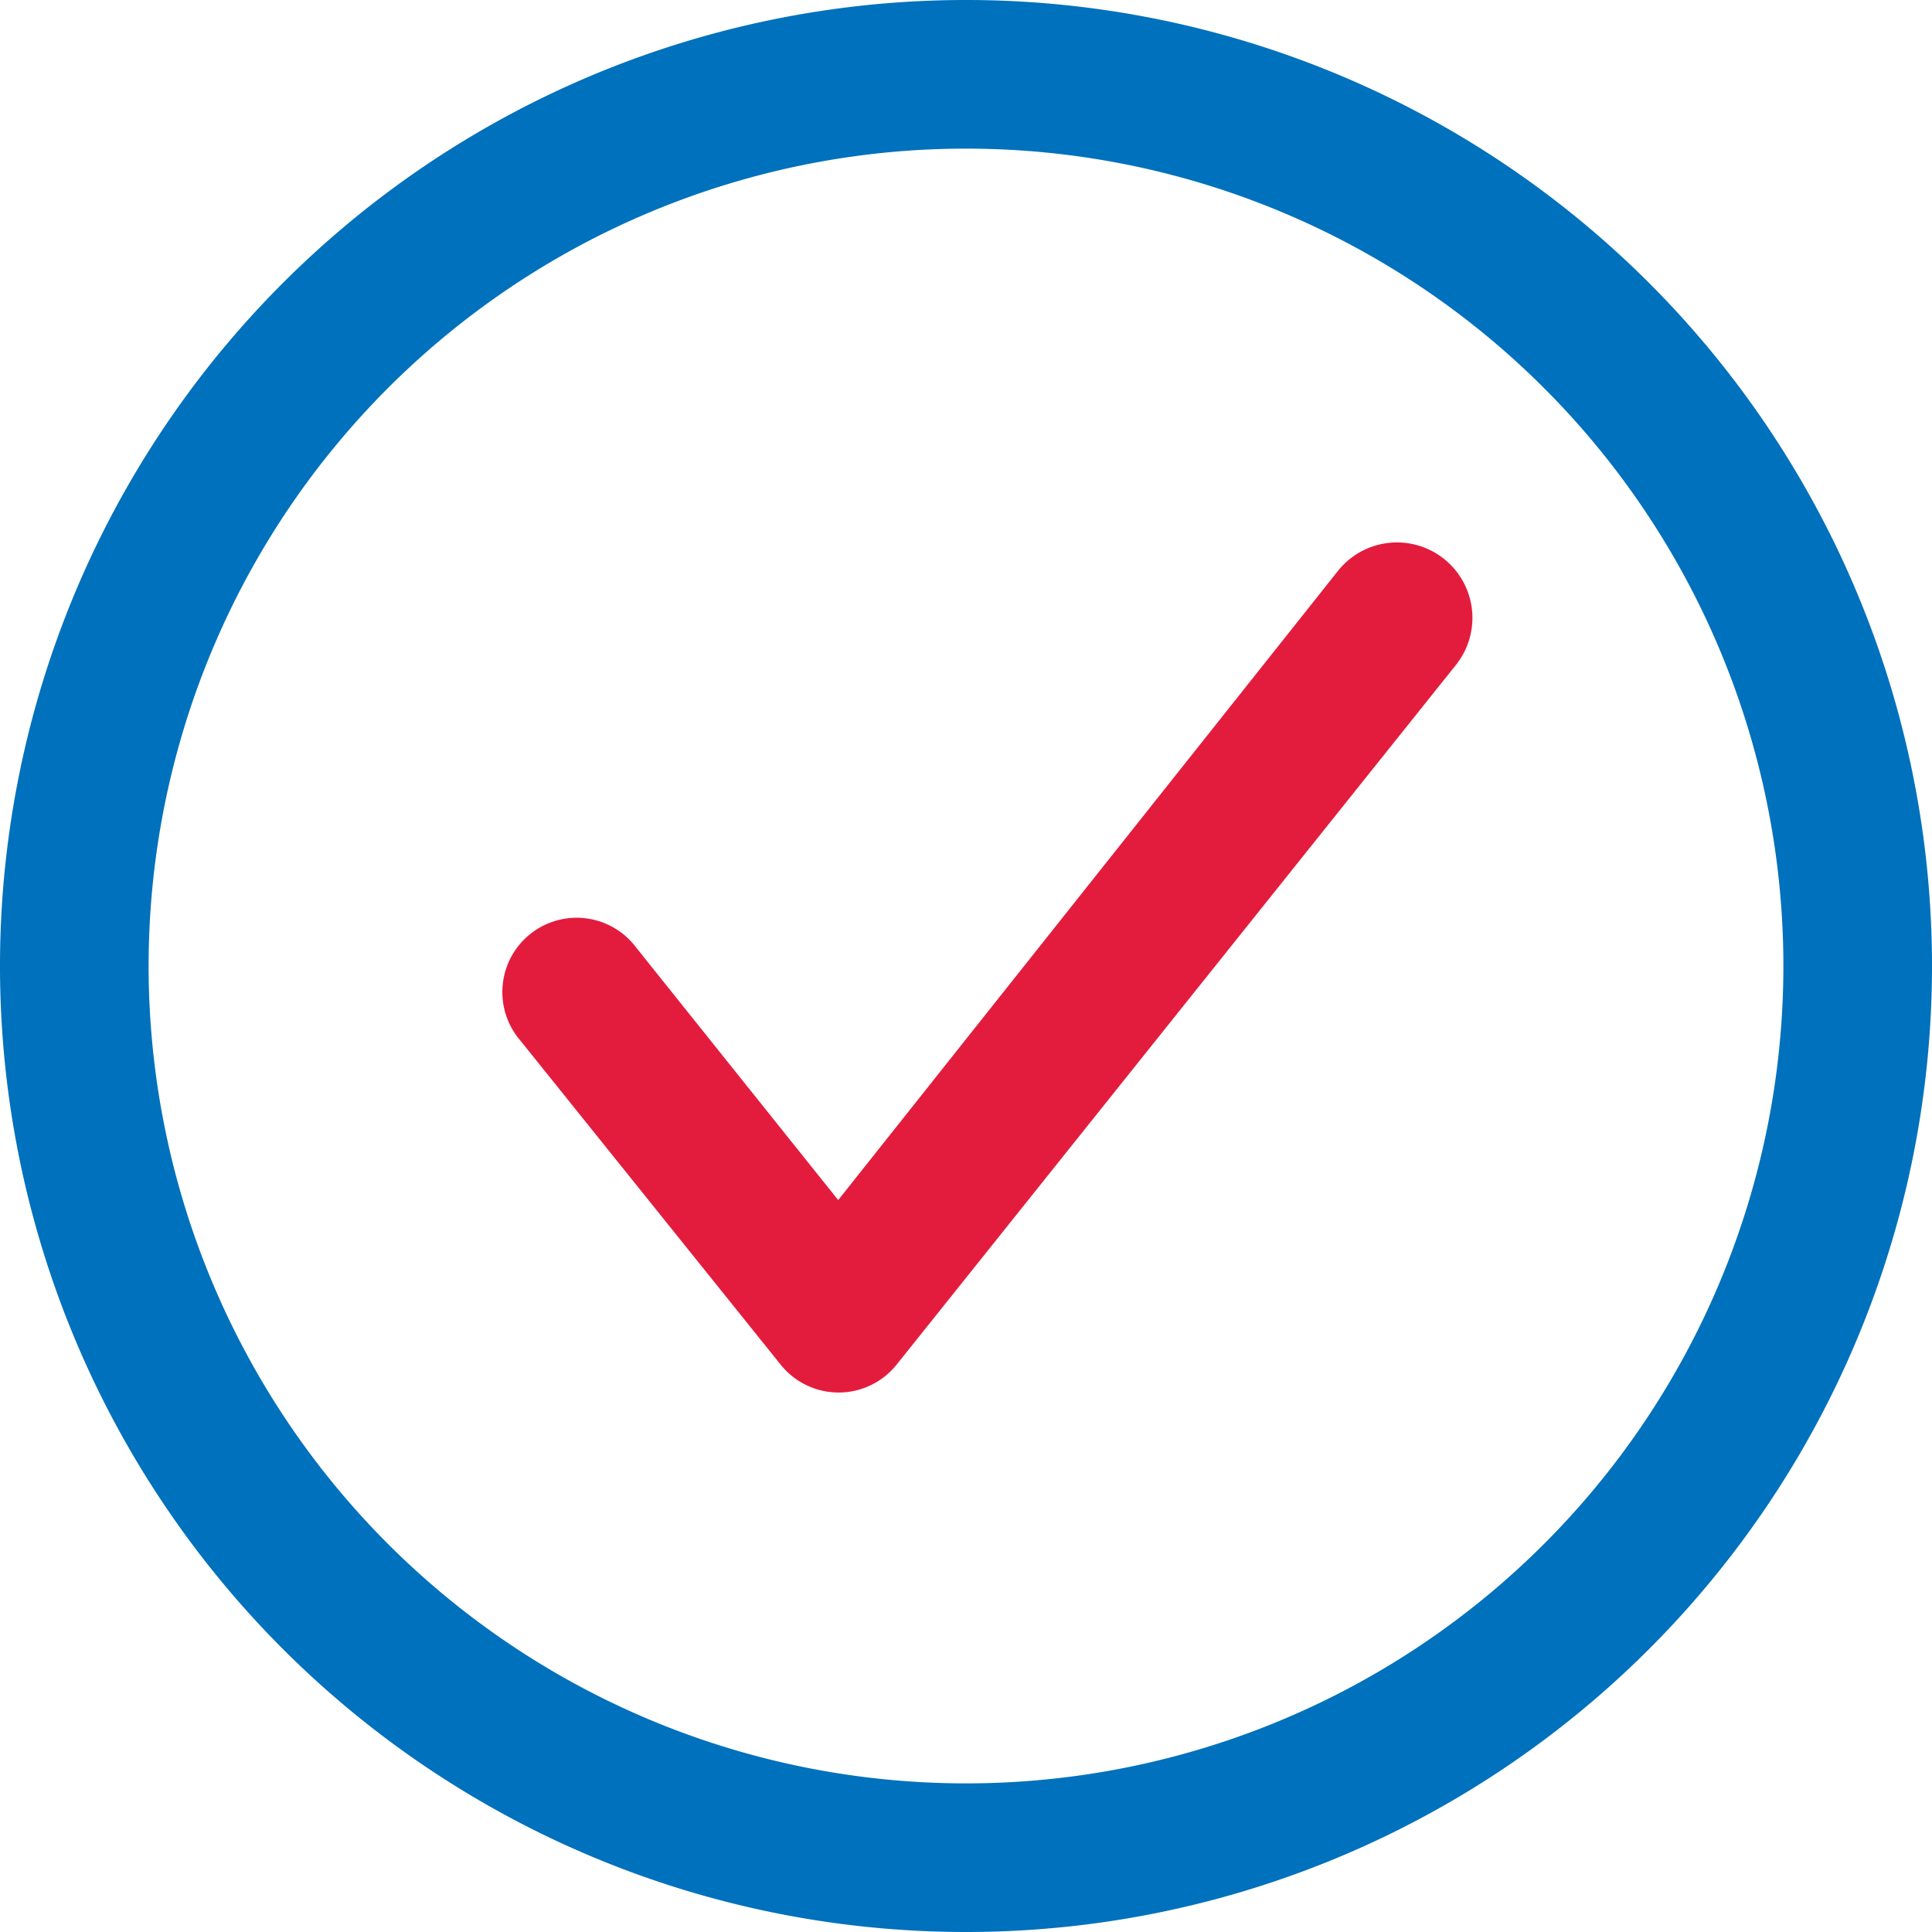 <svg id="Layer_1" data-name="Layer 1" xmlns="http://www.w3.org/2000/svg" viewBox="0 0 26 26"><defs><style>.cls-1{fill:#0071bc;}.cls-2{fill:#e31c3d;}</style></defs><title>Check Mark v3</title><path class="cls-1" d="M13,26A13,13,0,1,1,26,13,13,13,0,0,1,13,26ZM13,2A11,11,0,1,0,24,13,11,11,0,0,0,13,2Z"/><path class="cls-2" d="M11.29,18.74a1,1,0,0,1-.78-.37L7,14a1,1,0,1,1,1.56-1.25l2.72,3.4L18,7.69A1,1,0,0,1,19.6,8.94l-7.53,9.42A1,1,0,0,1,11.29,18.74Z"/></svg>
